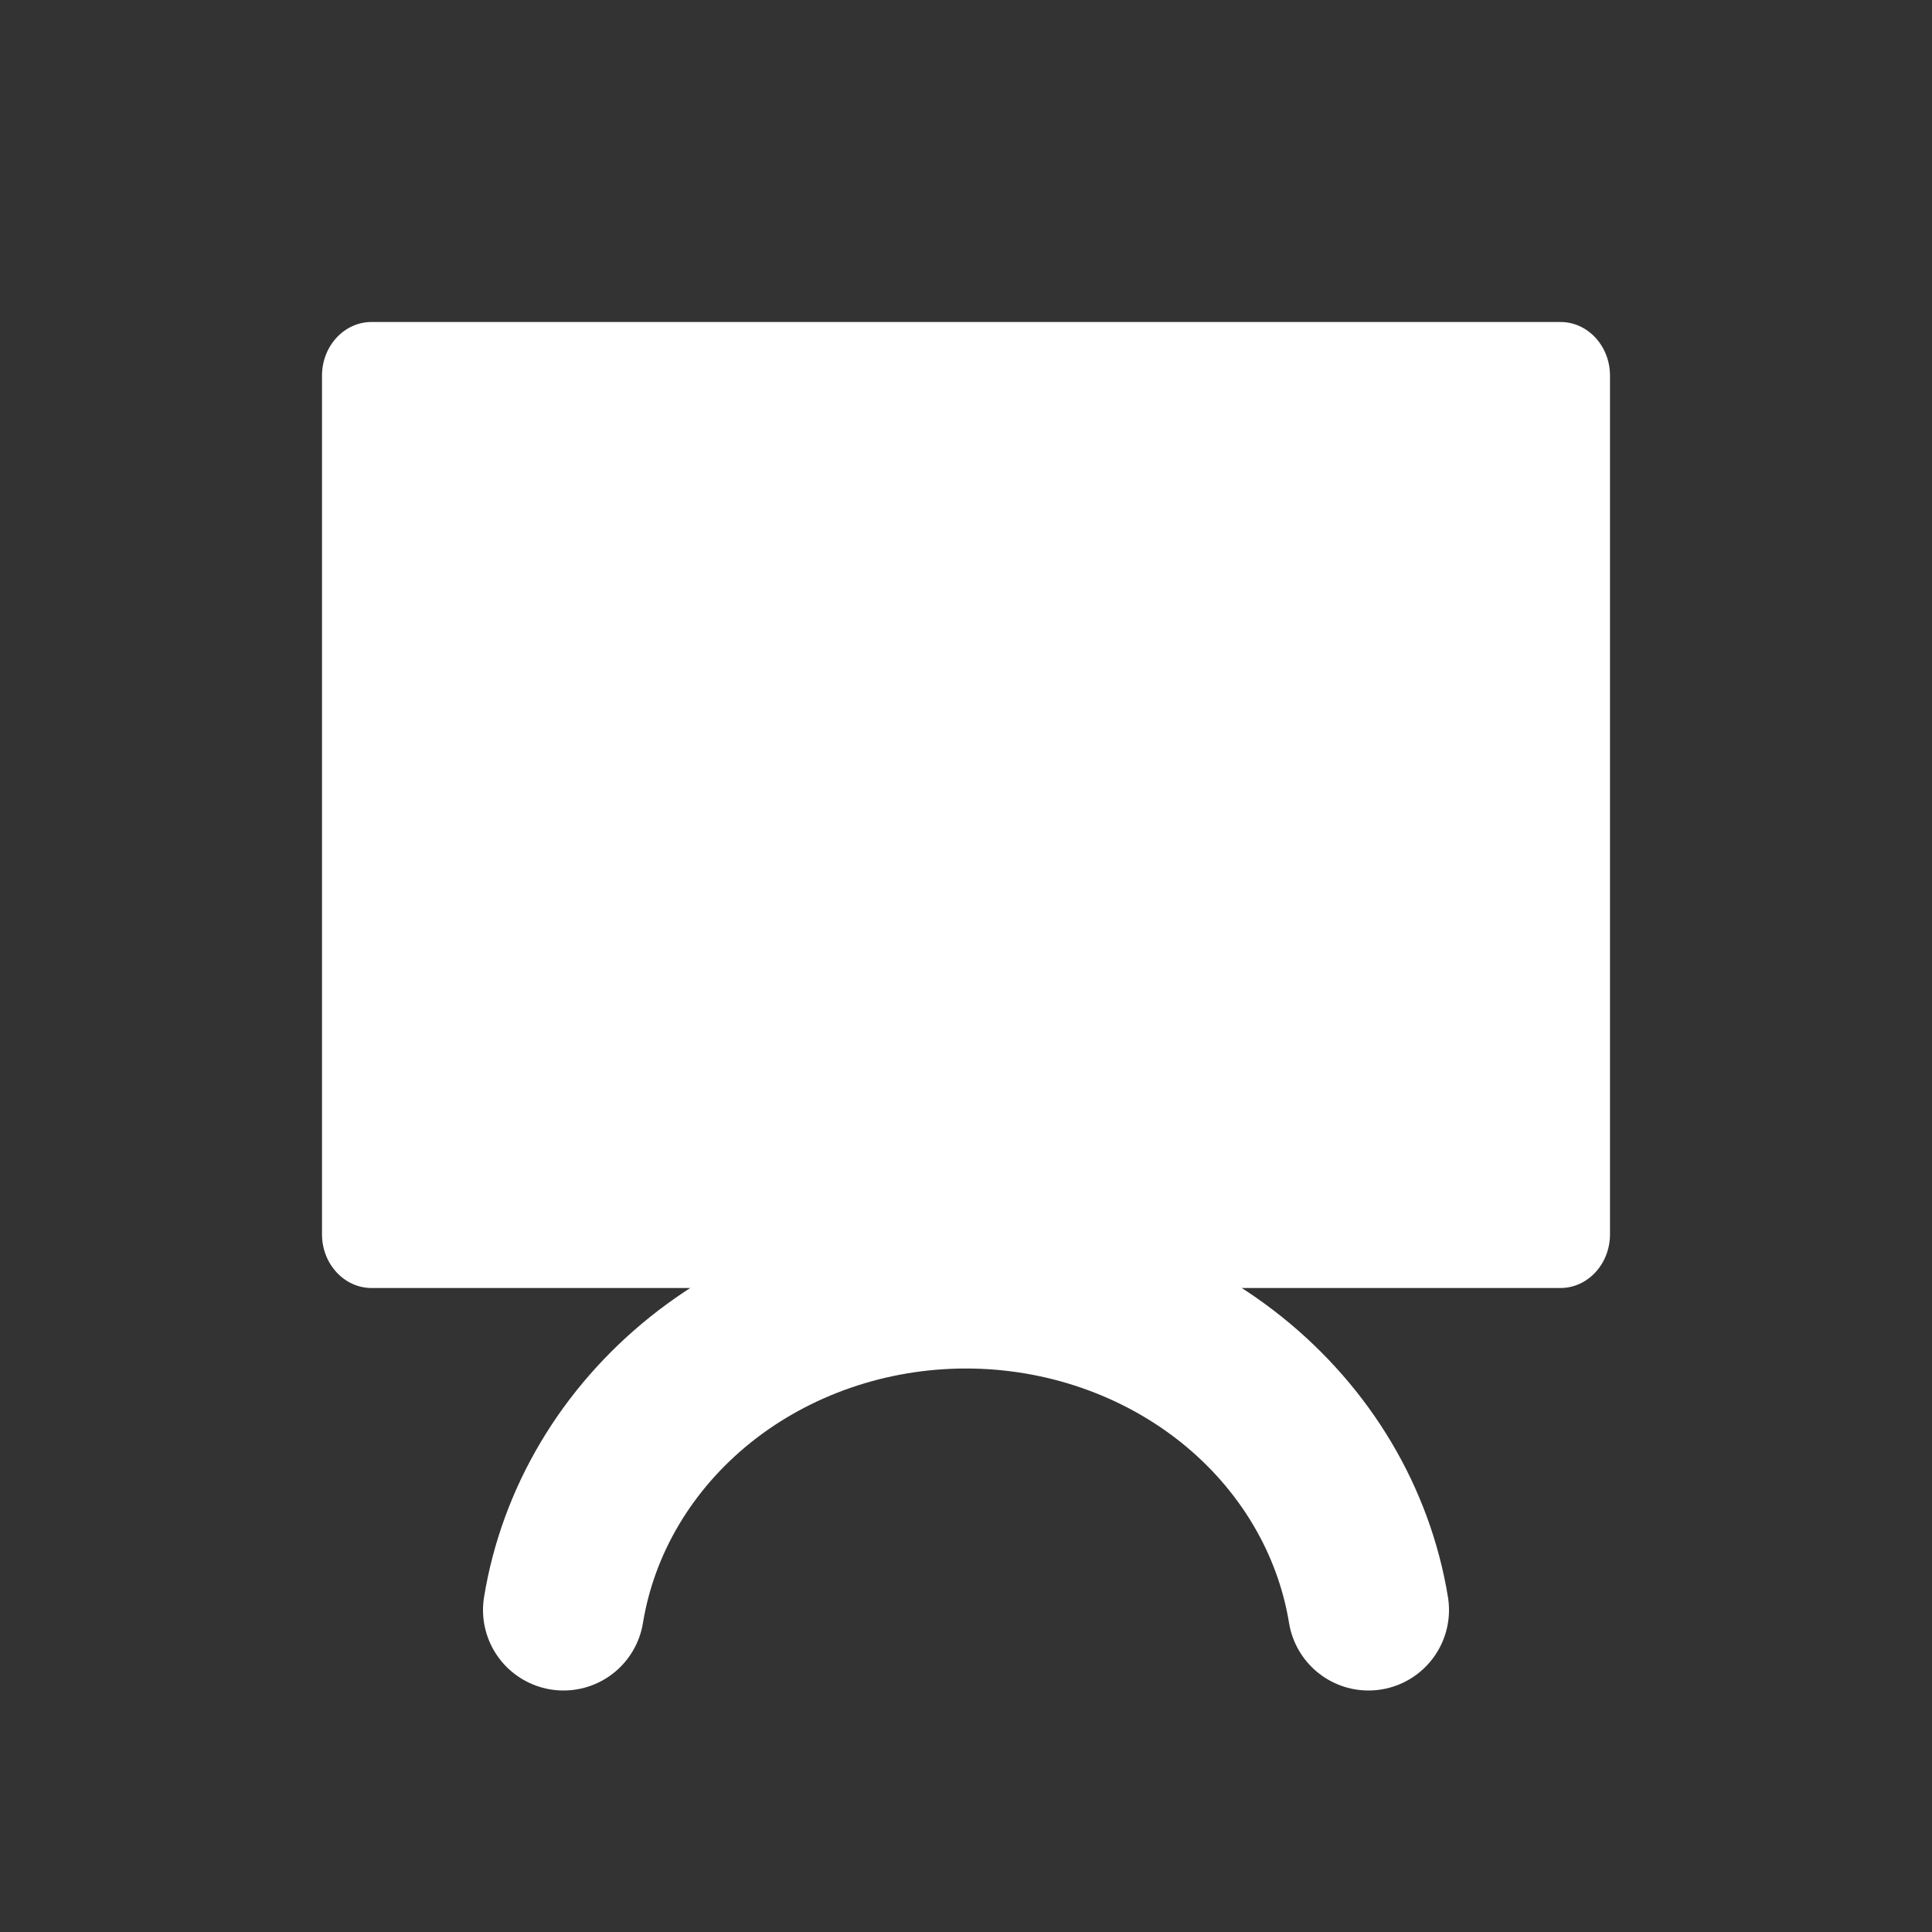 <svg width="24" height="24" viewBox="0 0 24 24" fill="none" xmlns="http://www.w3.org/2000/svg">
<rect x="0" y="0" width="24" height="24" fill="#333333" stroke="none"/>
<path d="M19.385 4H4.615C4.276 4 4 4.298 4 4.667V15.333C4 15.701 4.276 16 4.615 16H19.385C19.724 16 20 15.701 20 15.333V4.667C20 4.298 19.724 4 19.385 4Z" fill="white"/>
<path d="M7 20C7.182 18.887 7.787 17.871 8.704 17.137C9.621 16.404 10.791 16 12 16C13.209 16 14.379 16.404 15.296 17.137C16.213 17.871 16.818 18.887 17 20" stroke="white" stroke-width="2" stroke-linecap="round" stroke-linejoin="round"/>
</svg>

